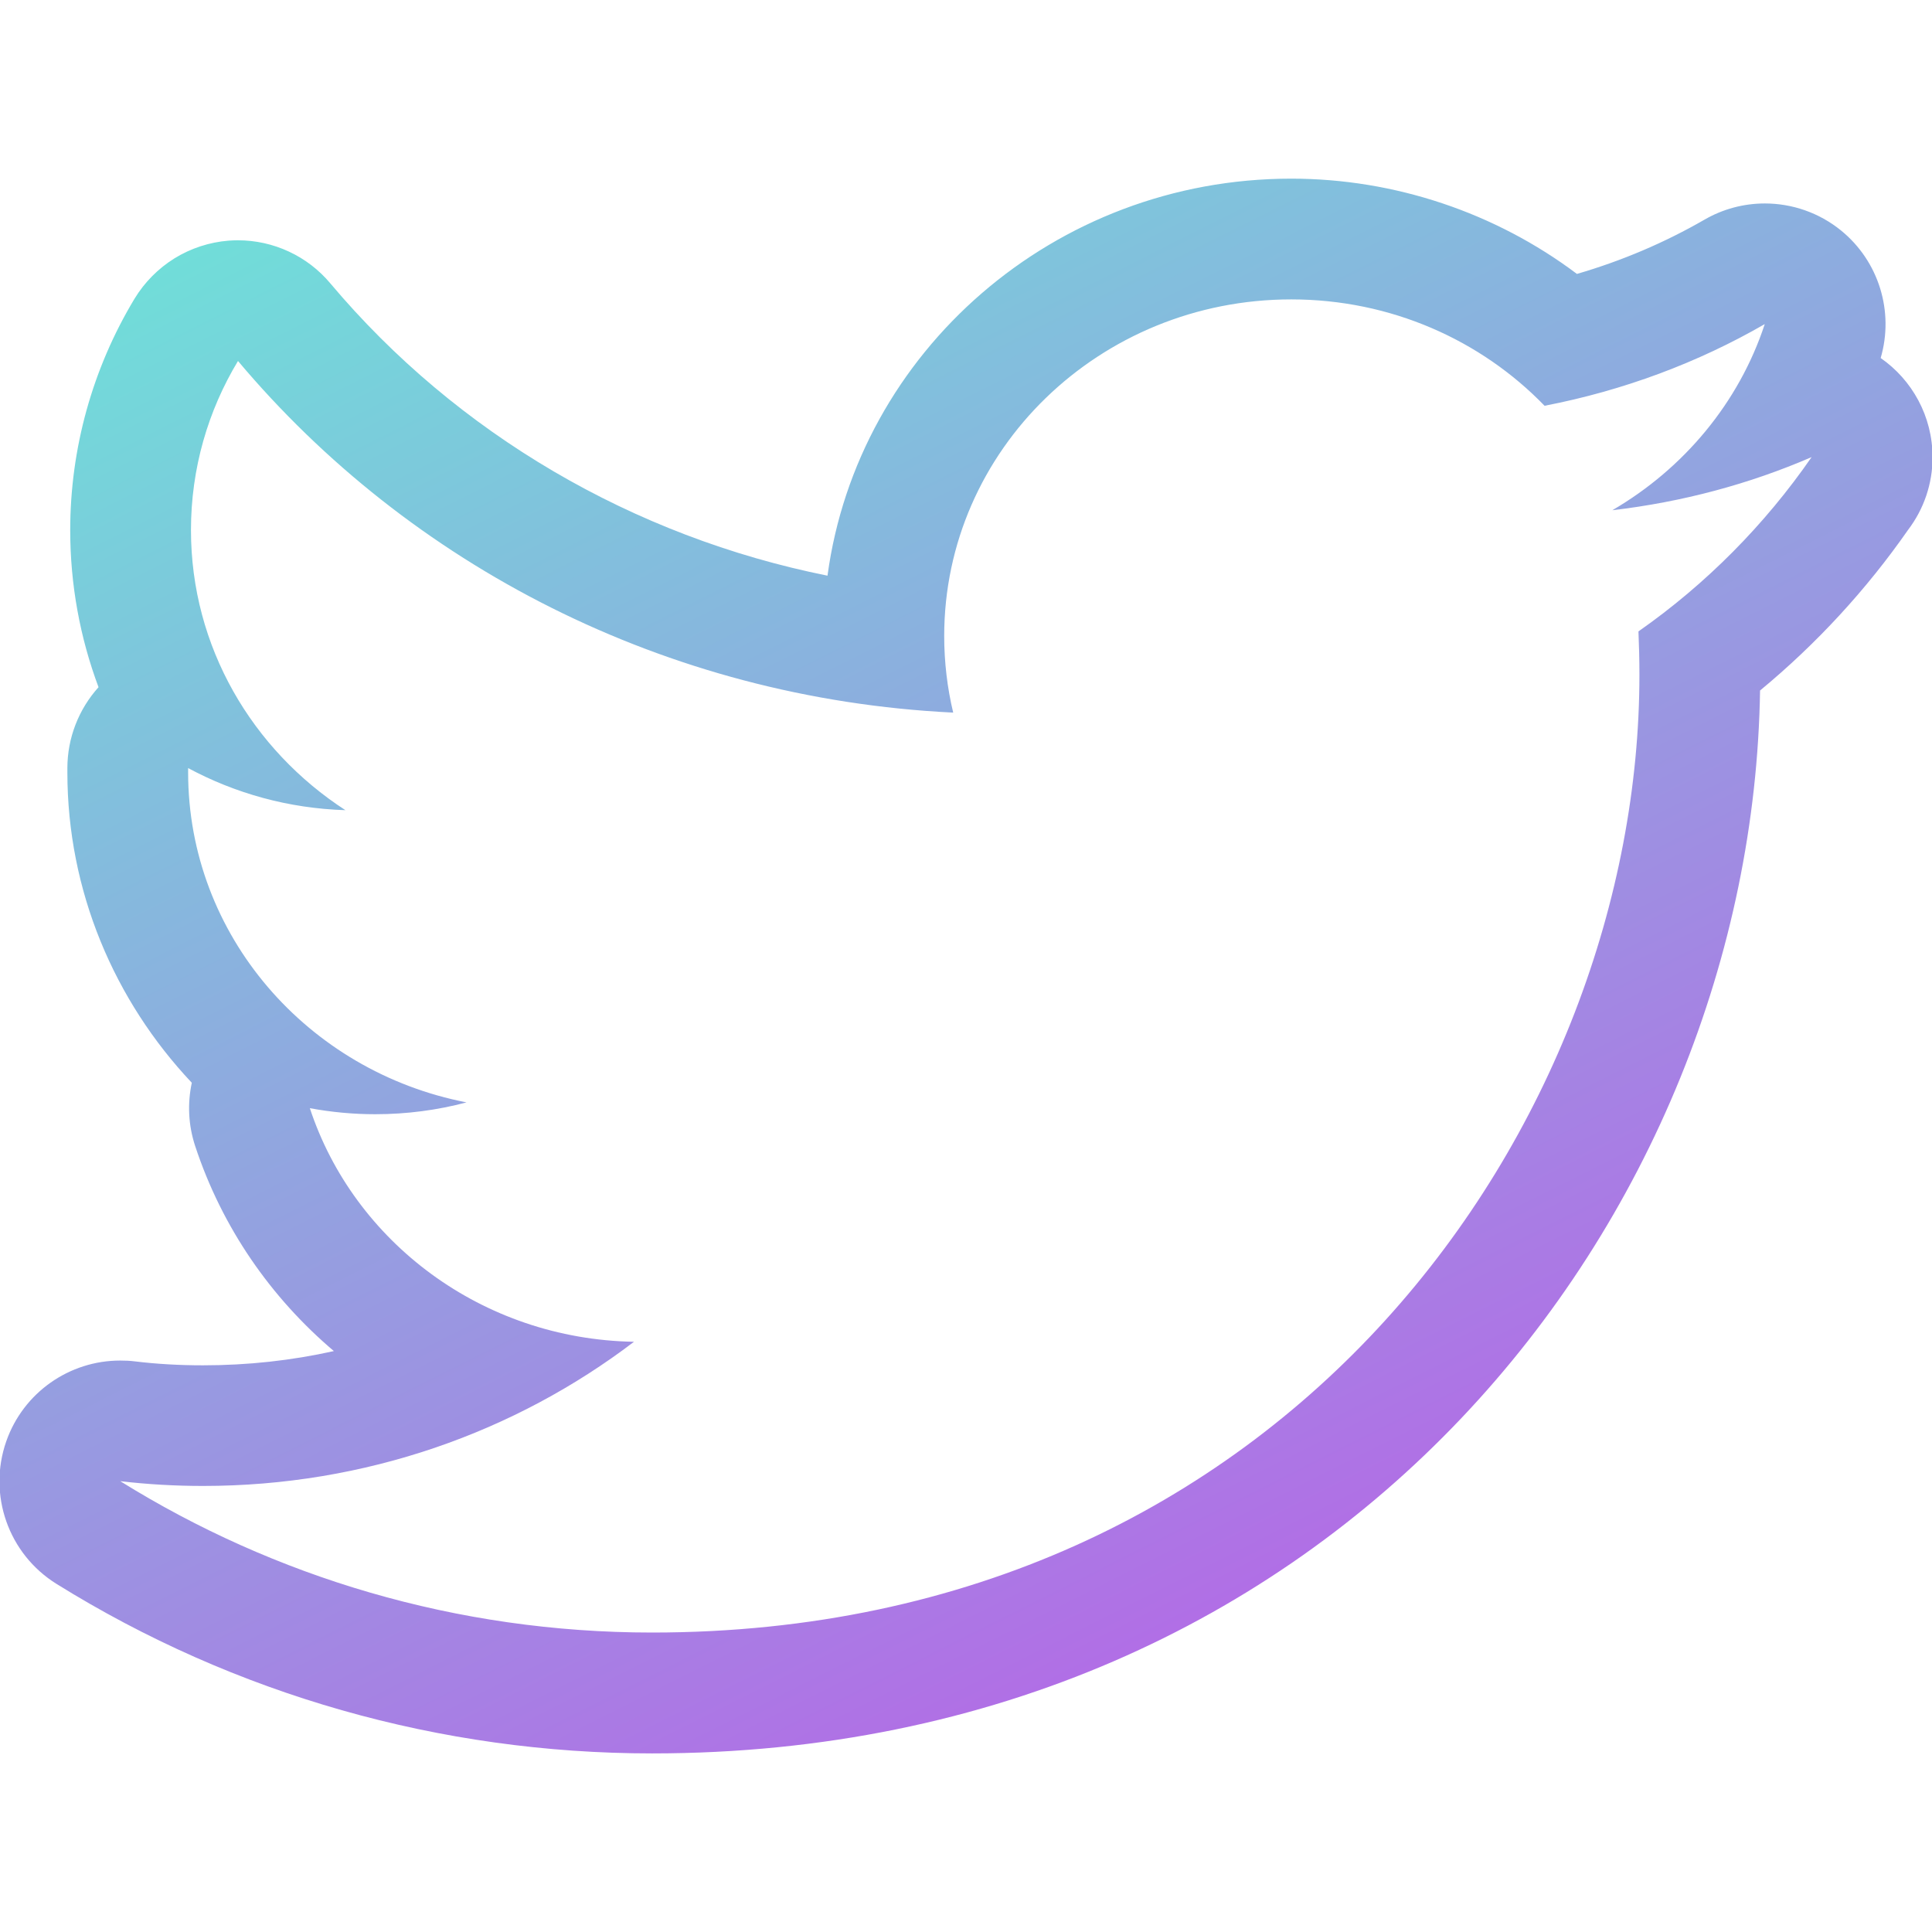 <svg width="32" height="32" viewBox="0 0 32 32" fill="none" xmlns="http://www.w3.org/2000/svg">
<g clip-path="url(#clip0_294_2547)">
<path d="M21.387 4.959C23.04 4.959 24.532 5.635 25.583 6.721C26.89 6.468 28.123 6.007 29.23 5.368C28.802 6.669 27.89 7.761 26.705 8.451C27.865 8.315 28.976 8.017 30.006 7.571C29.233 8.688 28.261 9.672 27.138 10.458C27.148 10.696 27.154 10.937 27.154 11.177C27.154 18.544 21.373 27.04 10.801 27.04C7.556 27.04 4.534 26.114 1.992 24.533C2.446 24.586 2.904 24.612 3.362 24.612C6.054 24.612 8.534 23.721 10.501 22.224C7.985 22.181 5.861 20.568 5.132 18.355C5.489 18.421 5.851 18.455 6.214 18.455C6.737 18.455 7.246 18.387 7.727 18.259C5.098 17.749 3.116 15.495 3.116 12.793V12.722C3.892 13.139 4.777 13.39 5.721 13.419C4.178 12.418 3.163 10.714 3.163 8.78C3.163 7.757 3.447 6.799 3.942 5.979C6.776 9.35 11.011 11.57 15.788 11.803C15.69 11.396 15.639 10.966 15.639 10.534C15.639 7.454 18.212 4.959 21.387 4.959ZM30.006 7.572H30.011H30.006ZM21.387 2.959C17.46 2.959 14.207 5.828 13.706 9.535C10.493 8.89 7.571 7.189 5.471 4.693C5.284 4.47 5.05 4.29 4.785 4.167C4.521 4.044 4.233 3.98 3.941 3.98C3.889 3.98 3.836 3.982 3.784 3.986C3.467 4.012 3.161 4.112 2.89 4.279C2.62 4.447 2.393 4.676 2.228 4.948C1.531 6.105 1.163 7.43 1.163 8.781C1.163 9.683 1.325 10.561 1.632 11.382C1.305 11.745 1.116 12.221 1.116 12.723V12.794C1.116 14.753 1.891 16.571 3.177 17.934C3.103 18.277 3.119 18.636 3.232 18.98C3.676 20.329 4.484 21.492 5.53 22.378C4.827 22.535 4.102 22.614 3.361 22.614C2.97 22.614 2.589 22.592 2.228 22.548C2.148 22.538 2.069 22.535 1.99 22.535C1.15 22.535 0.387 23.064 0.104 23.872C-0.206 24.757 0.139 25.738 0.934 26.233C3.889 28.071 7.3 29.042 10.8 29.042C22.177 29.042 29.02 20.136 29.152 11.437C30.086 10.665 30.911 9.77 31.604 8.776C31.867 8.43 32.01 8.008 32.009 7.573C32.009 6.893 31.669 6.291 31.15 5.93C31.375 5.16 31.119 4.327 30.494 3.818C30.128 3.521 29.681 3.37 29.231 3.37C28.88 3.37 28.536 3.462 28.232 3.638C27.571 4.019 26.864 4.32 26.119 4.537C24.772 3.524 23.102 2.959 21.387 2.959Z" fill="url(#paint0_linear_294_2547)"/>
</g>
<defs>
<linearGradient id="paint0_linear_294_2547" x1="32.009" y1="29.042" x2="15.106" y2="-4.629" gradientUnits="userSpaceOnUse">
<stop stop-color="#C251E9"/>
<stop offset="1" stop-color="#6BE7D8"/>
</linearGradient>
<clipPath id="clip0_294_2547">
<rect width="32" height="32" fill="white"/>
</clipPath>
</defs>
</svg>
